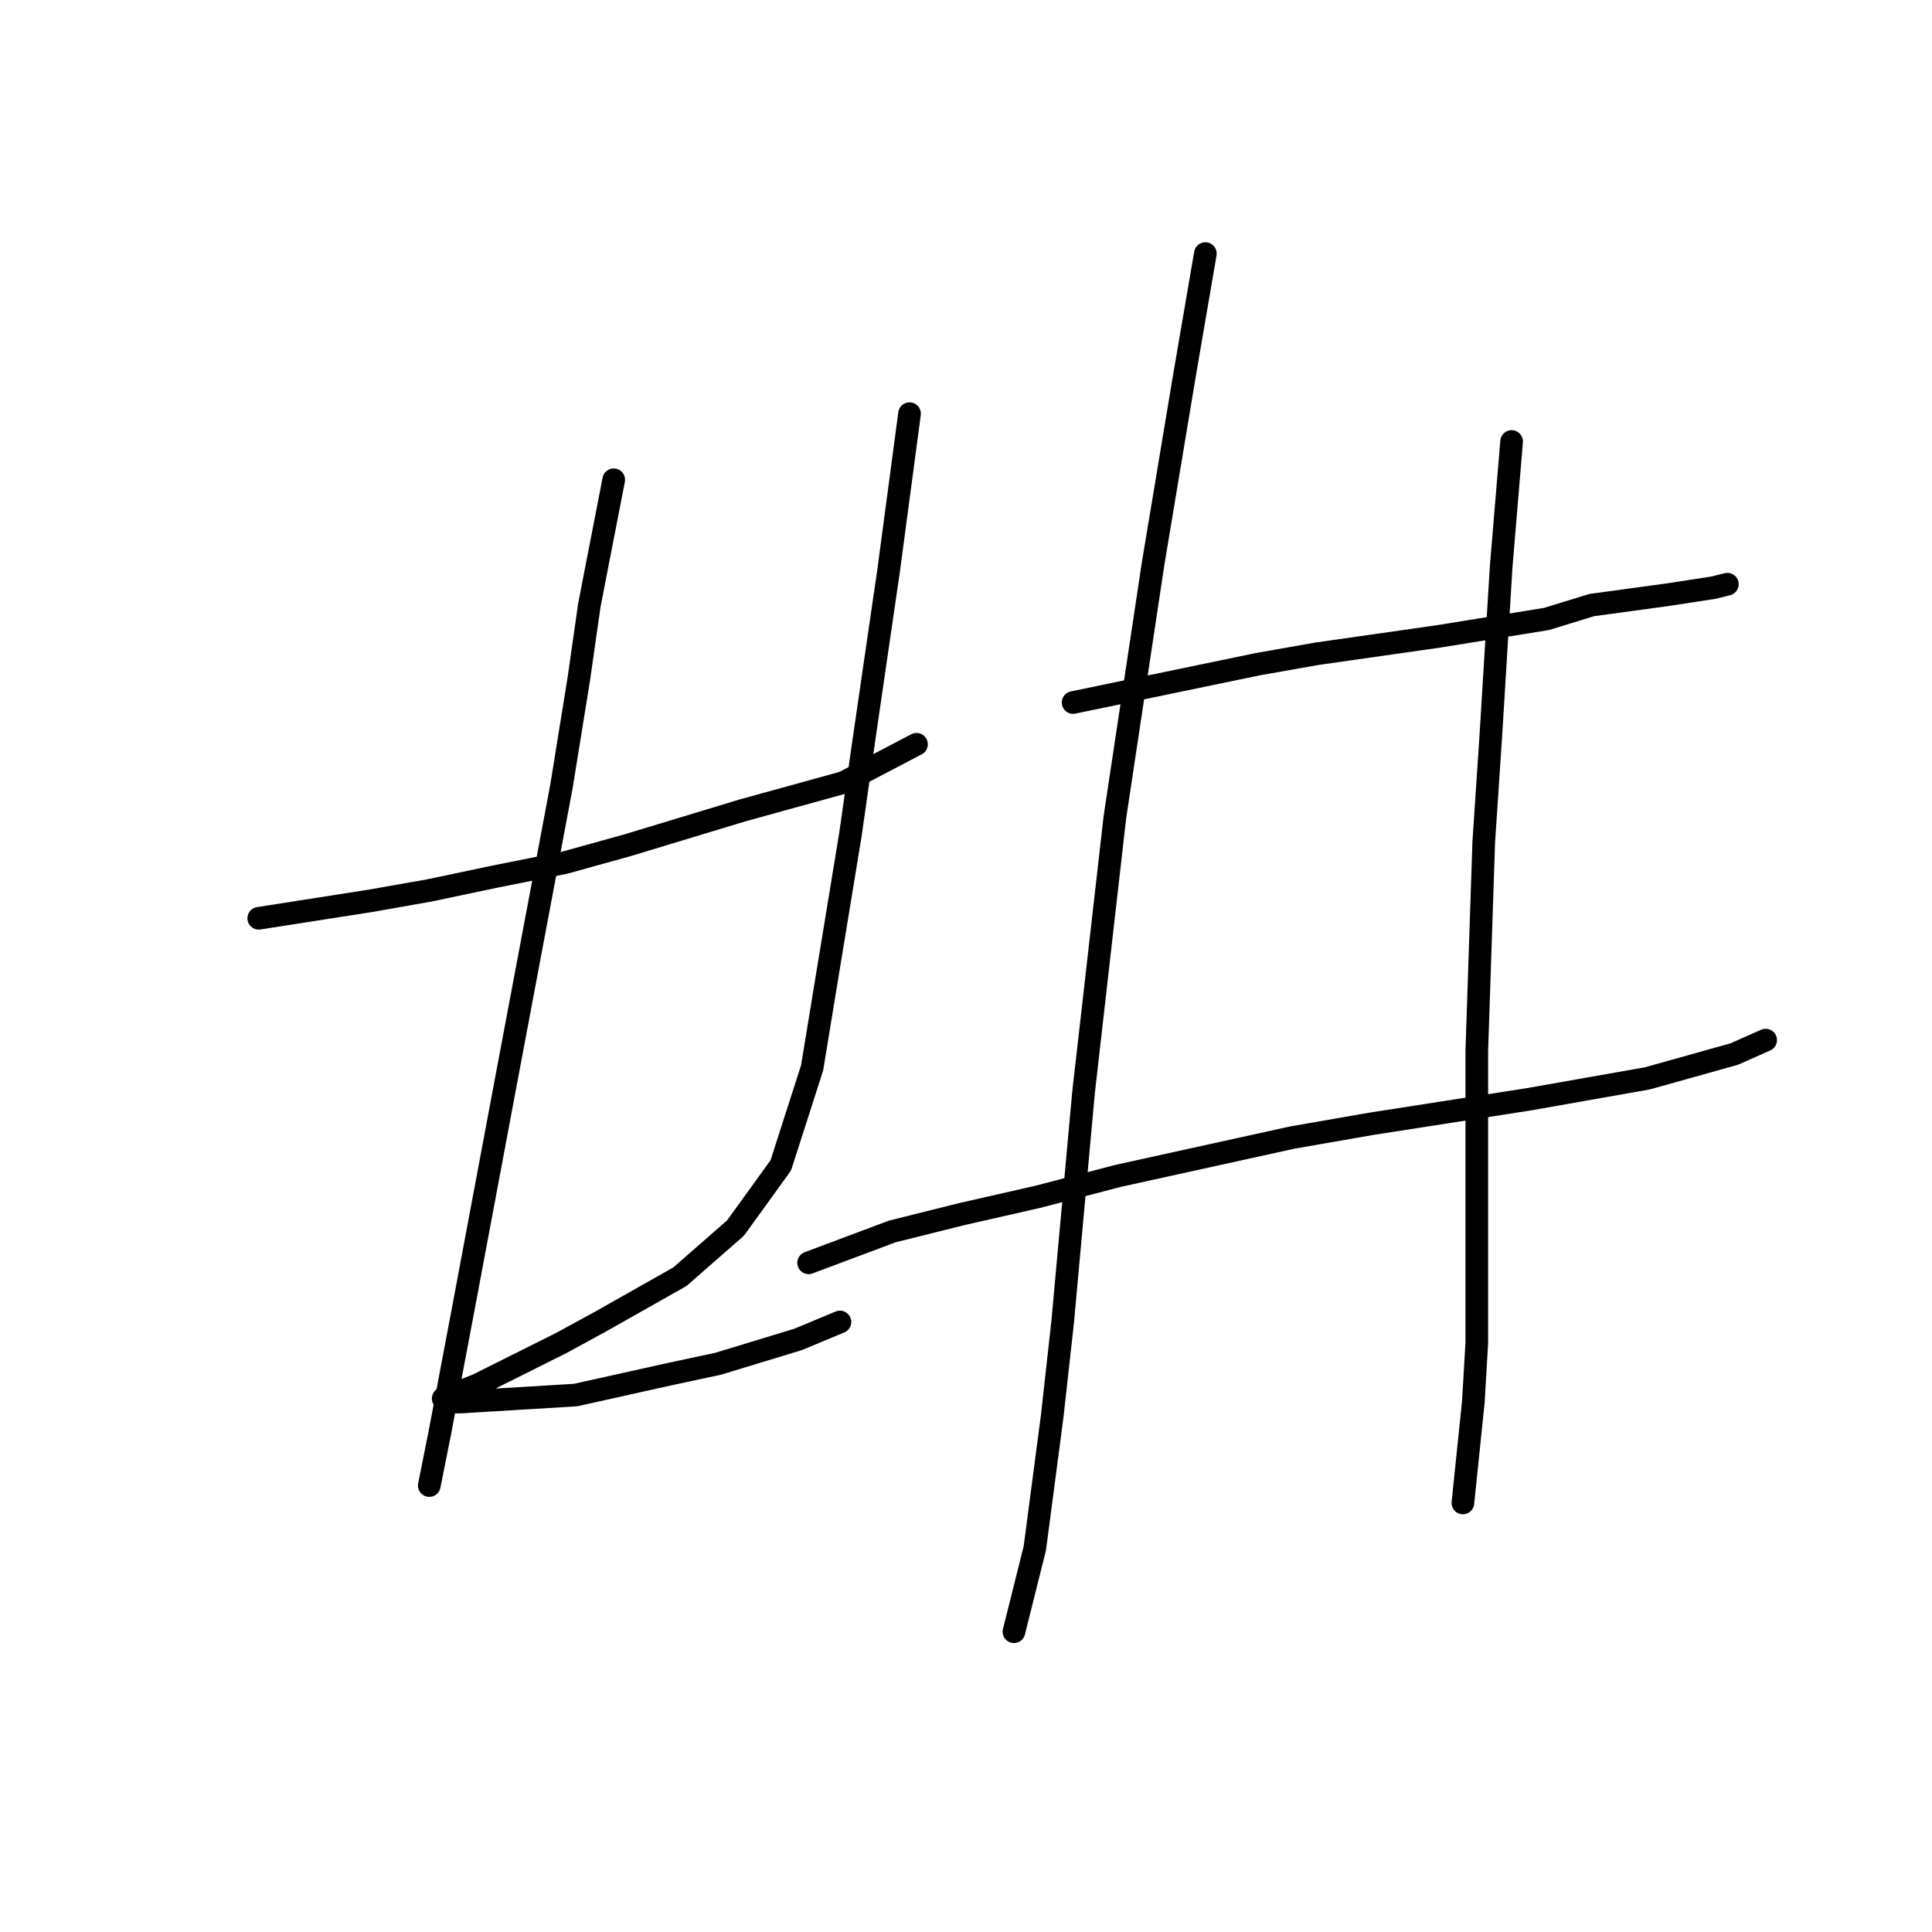 <?xml version="1.0" standalone="no"?>
    <svg width="256" height="256" xmlns="http://www.w3.org/2000/svg" version="1.1">
    <polyline stroke="black" stroke-width="3" stroke-linecap="round" fill="transparent" stroke-linejoin="round" points="34.286 121.678 49.043 119.372 56.882 117.989 65.643 116.144 74.866 114.3 83.167 111.994 98.384 107.383 111.757 103.694 121.441 98.621 121.441 98.621 " />
        <polyline stroke="black" stroke-width="3" stroke-linecap="round" fill="transparent" stroke-linejoin="round" points="81.322 63.575 78.094 80.176 76.711 89.859 74.405 104.155 67.027 143.351 61.493 172.864 58.265 189.926 56.882 196.843 56.882 196.843 " />
        <polyline stroke="black" stroke-width="3" stroke-linecap="round" fill="transparent" stroke-linejoin="round" points="120.519 54.813 117.752 75.564 114.524 97.699 112.68 110.611 107.607 141.507 103.457 154.419 97.462 162.719 90.084 169.175 79.478 175.17 74.405 177.937 63.338 183.47 61.032 184.393 58.726 185.315 59.188 185.776 61.032 185.776 76.25 184.854 88.7 182.087 95.156 180.704 105.763 177.476 111.296 175.17 111.296 175.17 " />
        <polyline stroke="black" stroke-width="3" stroke-linecap="round" fill="transparent" stroke-linejoin="round" points="142.192 93.087 166.633 88.015 174.472 86.631 190.612 84.326 204.907 82.02 210.902 80.176 221.047 78.792 227.042 77.87 228.886 77.409 228.886 77.409 " />
        <polyline stroke="black" stroke-width="3" stroke-linecap="round" fill="transparent" stroke-linejoin="round" points="107.146 167.331 118.213 163.18 127.436 160.875 137.581 158.569 148.187 155.802 171.244 150.73 181.85 148.885 202.602 145.657 218.28 142.89 229.809 139.662 233.959 137.818 233.959 137.818 " />
        <polyline stroke="black" stroke-width="3" stroke-linecap="round" fill="transparent" stroke-linejoin="round" points="159.716 33.601 156.949 49.74 155.104 60.808 152.799 74.642 147.726 108.305 143.576 144.735 140.809 175.17 139.426 187.621 137.12 205.144 134.353 216.211 134.353 216.211 " />
        <polyline stroke="black" stroke-width="3" stroke-linecap="round" fill="transparent" stroke-linejoin="round" points="200.296 58.502 198.912 75.103 197.529 97.699 196.607 111.533 195.684 139.201 195.684 161.336 195.684 177.937 195.223 185.776 193.84 199.149 193.84 199.149 " />
        </svg>